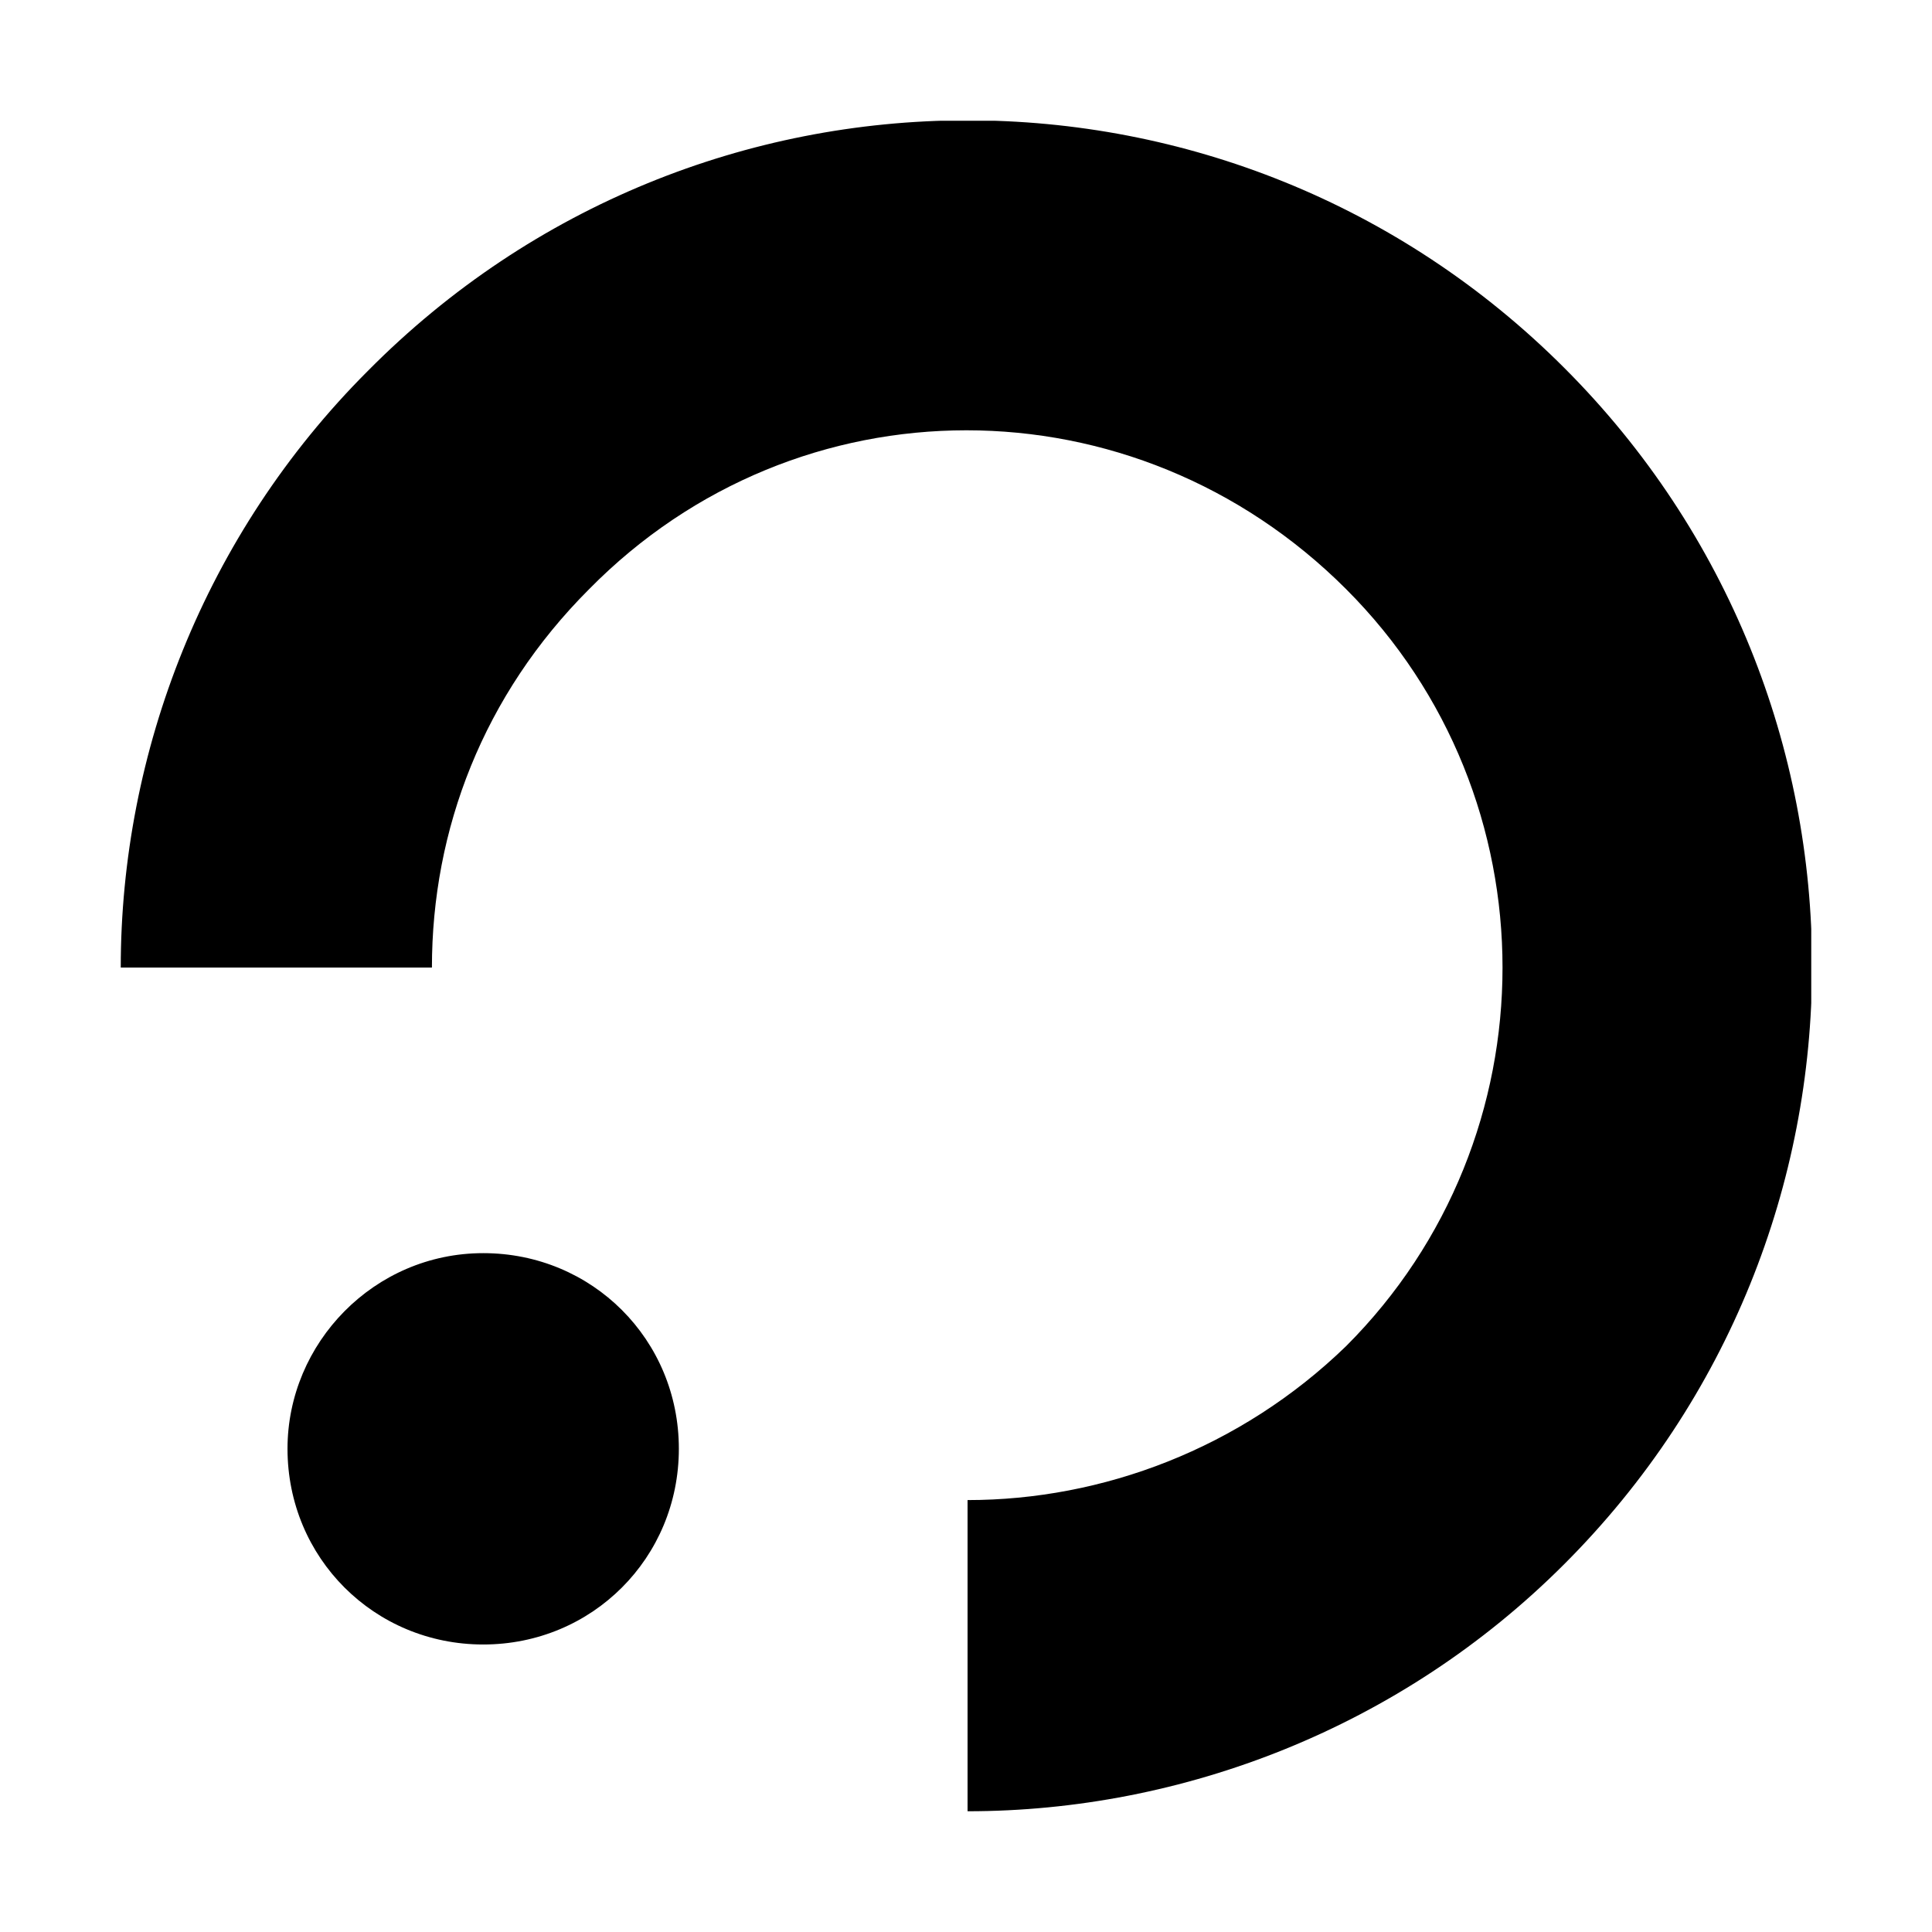 <svg width="16" height="16" viewBox="0 0 16 16" xmlns="http://www.w3.org/2000/svg">
<g clip-path="url(#clip0_11656_16490)">
<path fill-rule="evenodd" clip-rule="evenodd" d="M4.002 10.378C4.905 10.378 5.622 11.095 5.622 11.998C5.622 12.901 4.905 13.619 4.002 13.619C3.099 13.619 2.381 12.901 2.381 11.998C2.381 11.121 3.099 10.378 4.002 10.378ZM11.148 11.148C12.875 9.421 12.875 6.605 11.148 4.879C9.395 3.125 6.605 3.125 4.879 4.879C4.002 5.755 3.577 6.871 3.577 8.013H1C1 6.233 1.691 4.427 3.046 3.072C5.782 0.309 10.218 0.309 12.954 3.046C15.691 5.782 15.691 10.218 12.954 12.954C11.6 14.309 9.793 15 8.013 15V12.423C9.129 12.423 10.271 11.998 11.148 11.148Z"/>
</g>
<defs>
<clipPath id="clip0_11656_16490">
<rect width="14" height="14" transform="translate(1 1)"/>
</clipPath>
</defs>
</svg>
